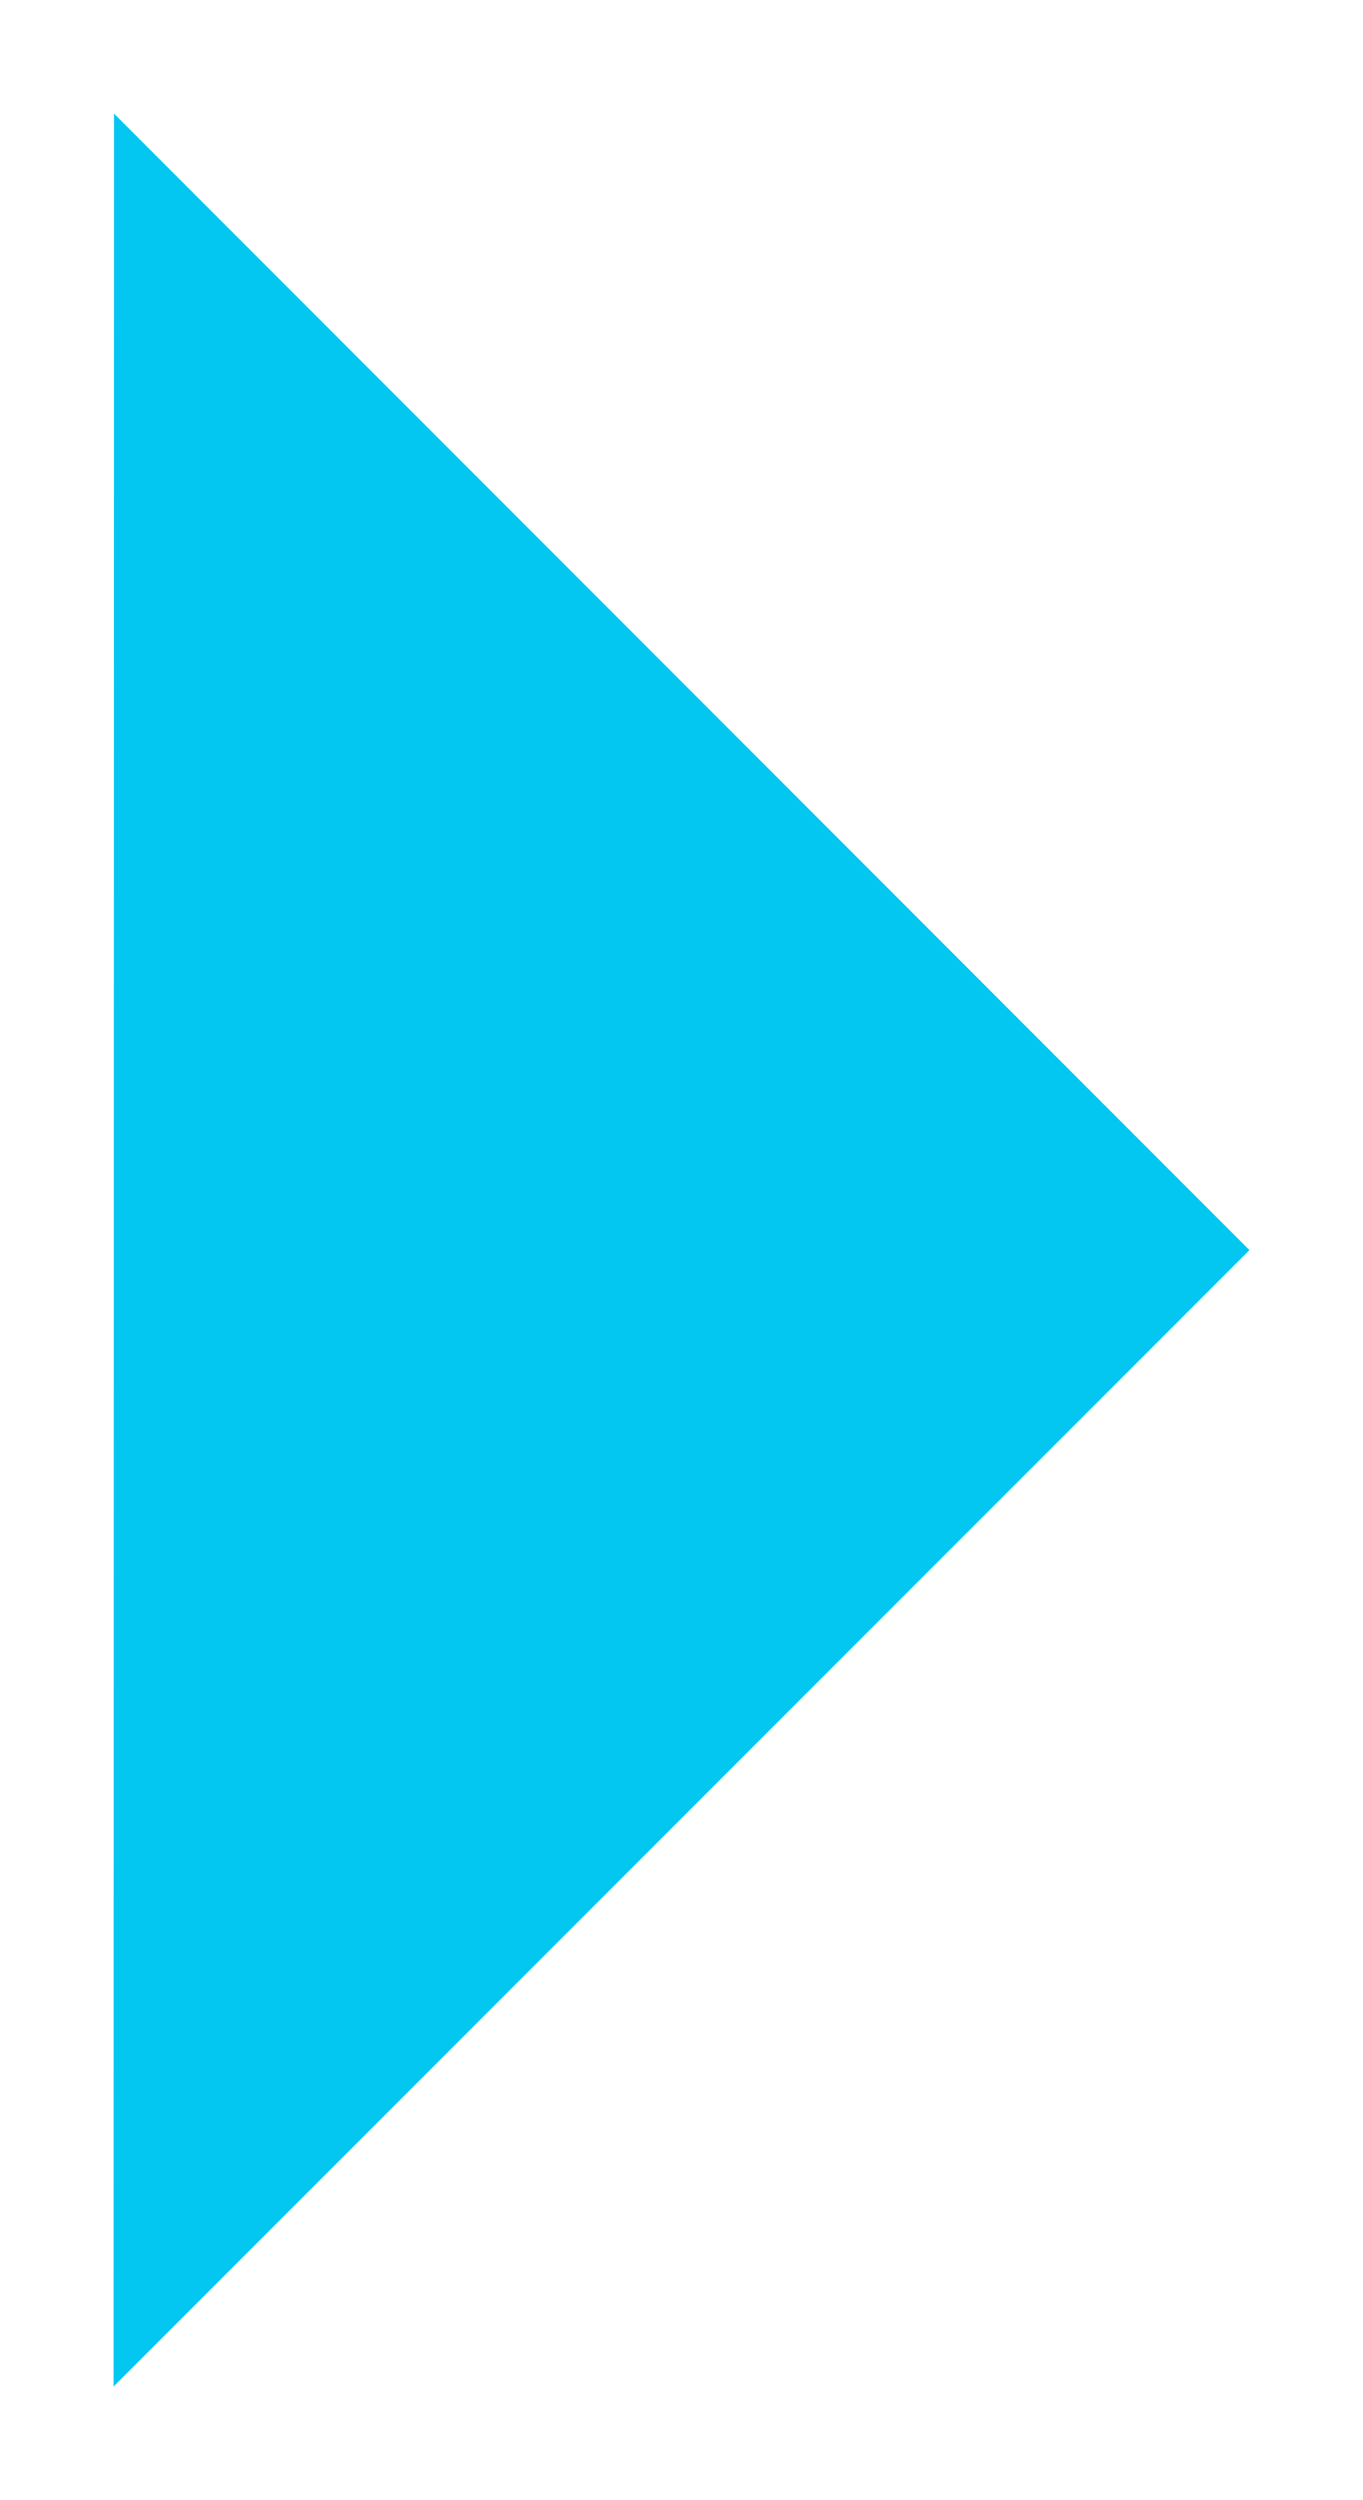 <?xml version="1.0" encoding="utf-8"?>
<!-- Generator: Adobe Illustrator 16.0.0, SVG Export Plug-In . SVG Version: 6.00 Build 0)  -->
<!DOCTYPE svg PUBLIC "-//W3C//DTD SVG 1.1//EN" "http://www.w3.org/Graphics/SVG/1.1/DTD/svg11.dtd">
<svg version="1.1" id="Layer_1" xmlns="http://www.w3.org/2000/svg" xmlns:xlink="http://www.w3.org/1999/xlink" x="0px" y="0px"
	 width="6px" height="11px" viewBox="0 0 6 11" enable-background="new 0 0 6 11" xml:space="preserve">
<title>icon_dropdown copy 2</title>
<desc>Created with Sketch.</desc>
<g id="Page-1">
	<g id="_x2A_-Styleguide" transform="translate(-3480, -389)">
		<g id="Group-10-Copy-2" transform="translate(2846, 261)">
			<g id="Datepicker" transform="translate(131, 0)">
				<g id="Tooltip">
					<g id="Group-33" transform="translate(15, 121)">
						<g id="Calendar-2" transform="translate(258, 0)">
							<polygon id="icon_dropdown-copy-2" fill="#03C7F1" points="230.5,17.5 235.5,12.5 230.502,7.5 							"/>
						</g>
					</g>
				</g>
			</g>
		</g>
	</g>
</g>
</svg>
